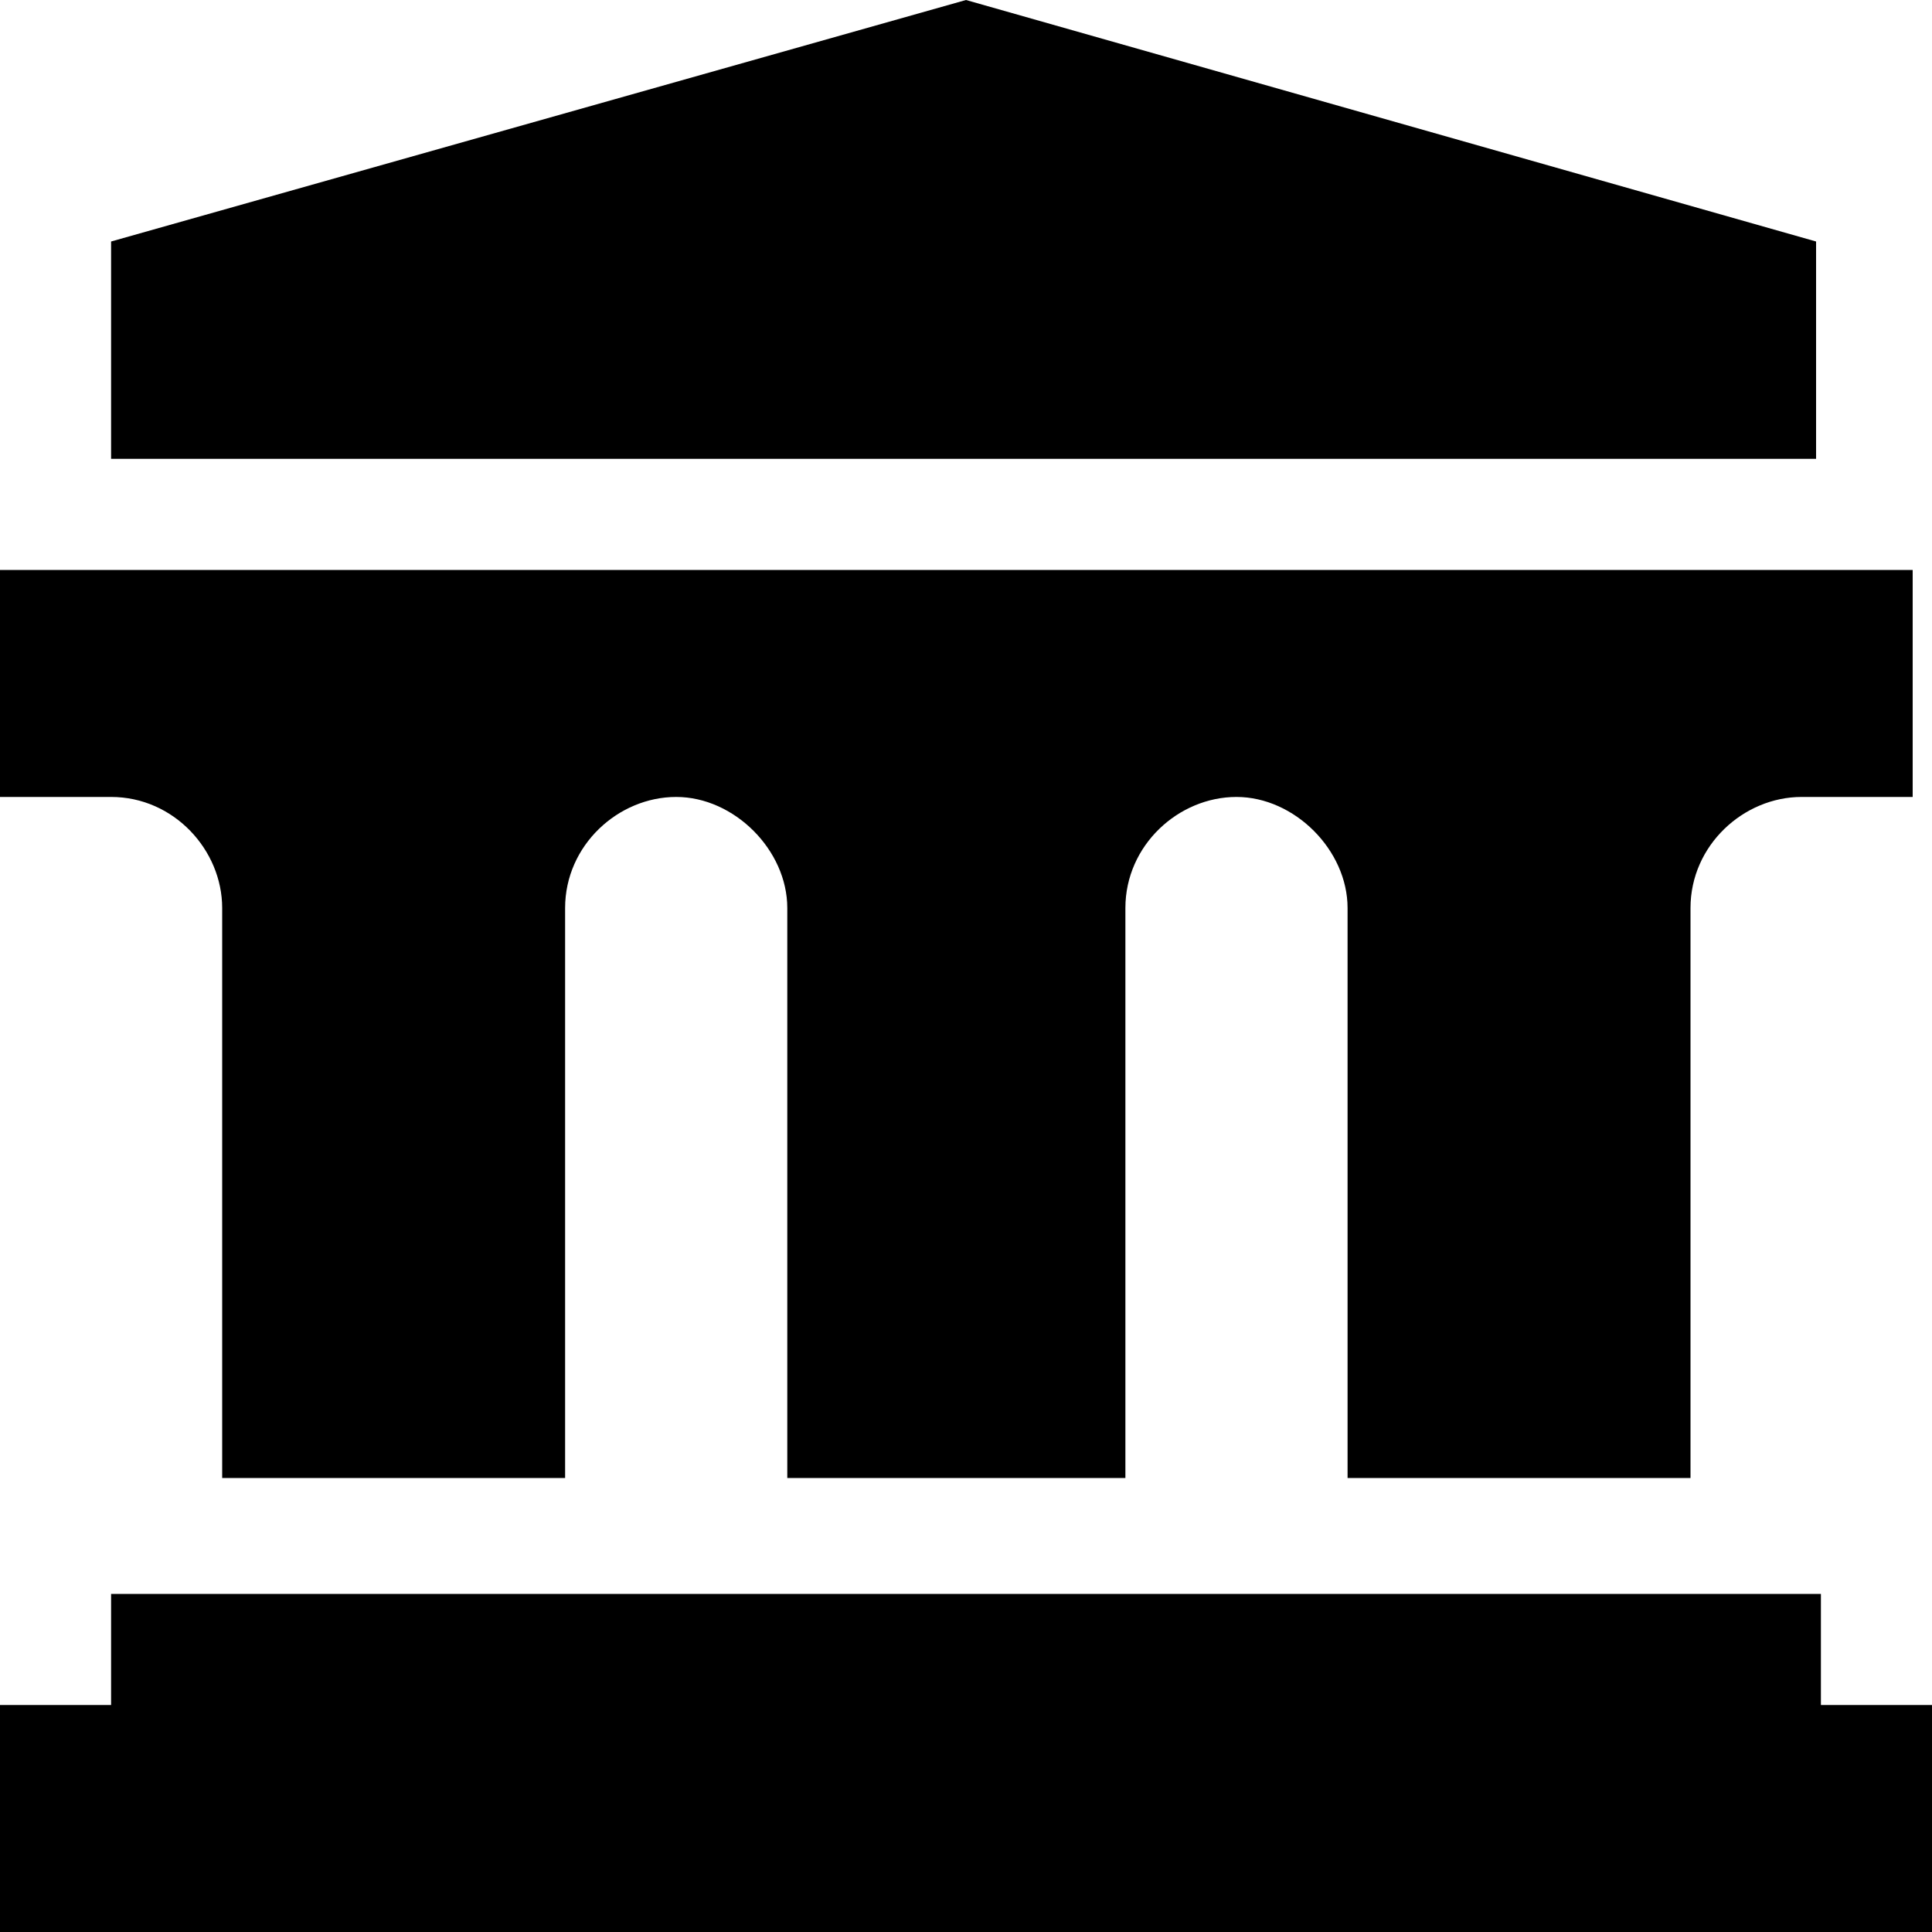 <?xml version="1.0" encoding="UTF-8"?>
<svg id="_圖層_1" data-name="圖層 1" xmlns="http://www.w3.org/2000/svg" version="1.1" viewBox="0 0 40 40">
  <path d="M37.7,33H2.3v2.3H0v4.7h40v-4.7h-2.3v-2.3ZM0,16.5h2.3c1.3,0,2.3,1.1,2.3,2.3v11.8h7.1v-11.8c0-1.3,1.1-2.3,2.3-2.3s2.3,1.1,2.3,2.3v11.8h7v-11.8c0-1.3,1.1-2.3,2.3-2.3s2.3,1.1,2.3,2.3v11.8h7.1v-11.8c0-1.3,1.1-2.3,2.3-2.3h2.3v-4.7H0v4.7ZM2.3,9.5h35.3v-4.5L20,0,2.3,5v4.5Z" style="fill: #000; stroke-width: 0px;"/>
</svg>